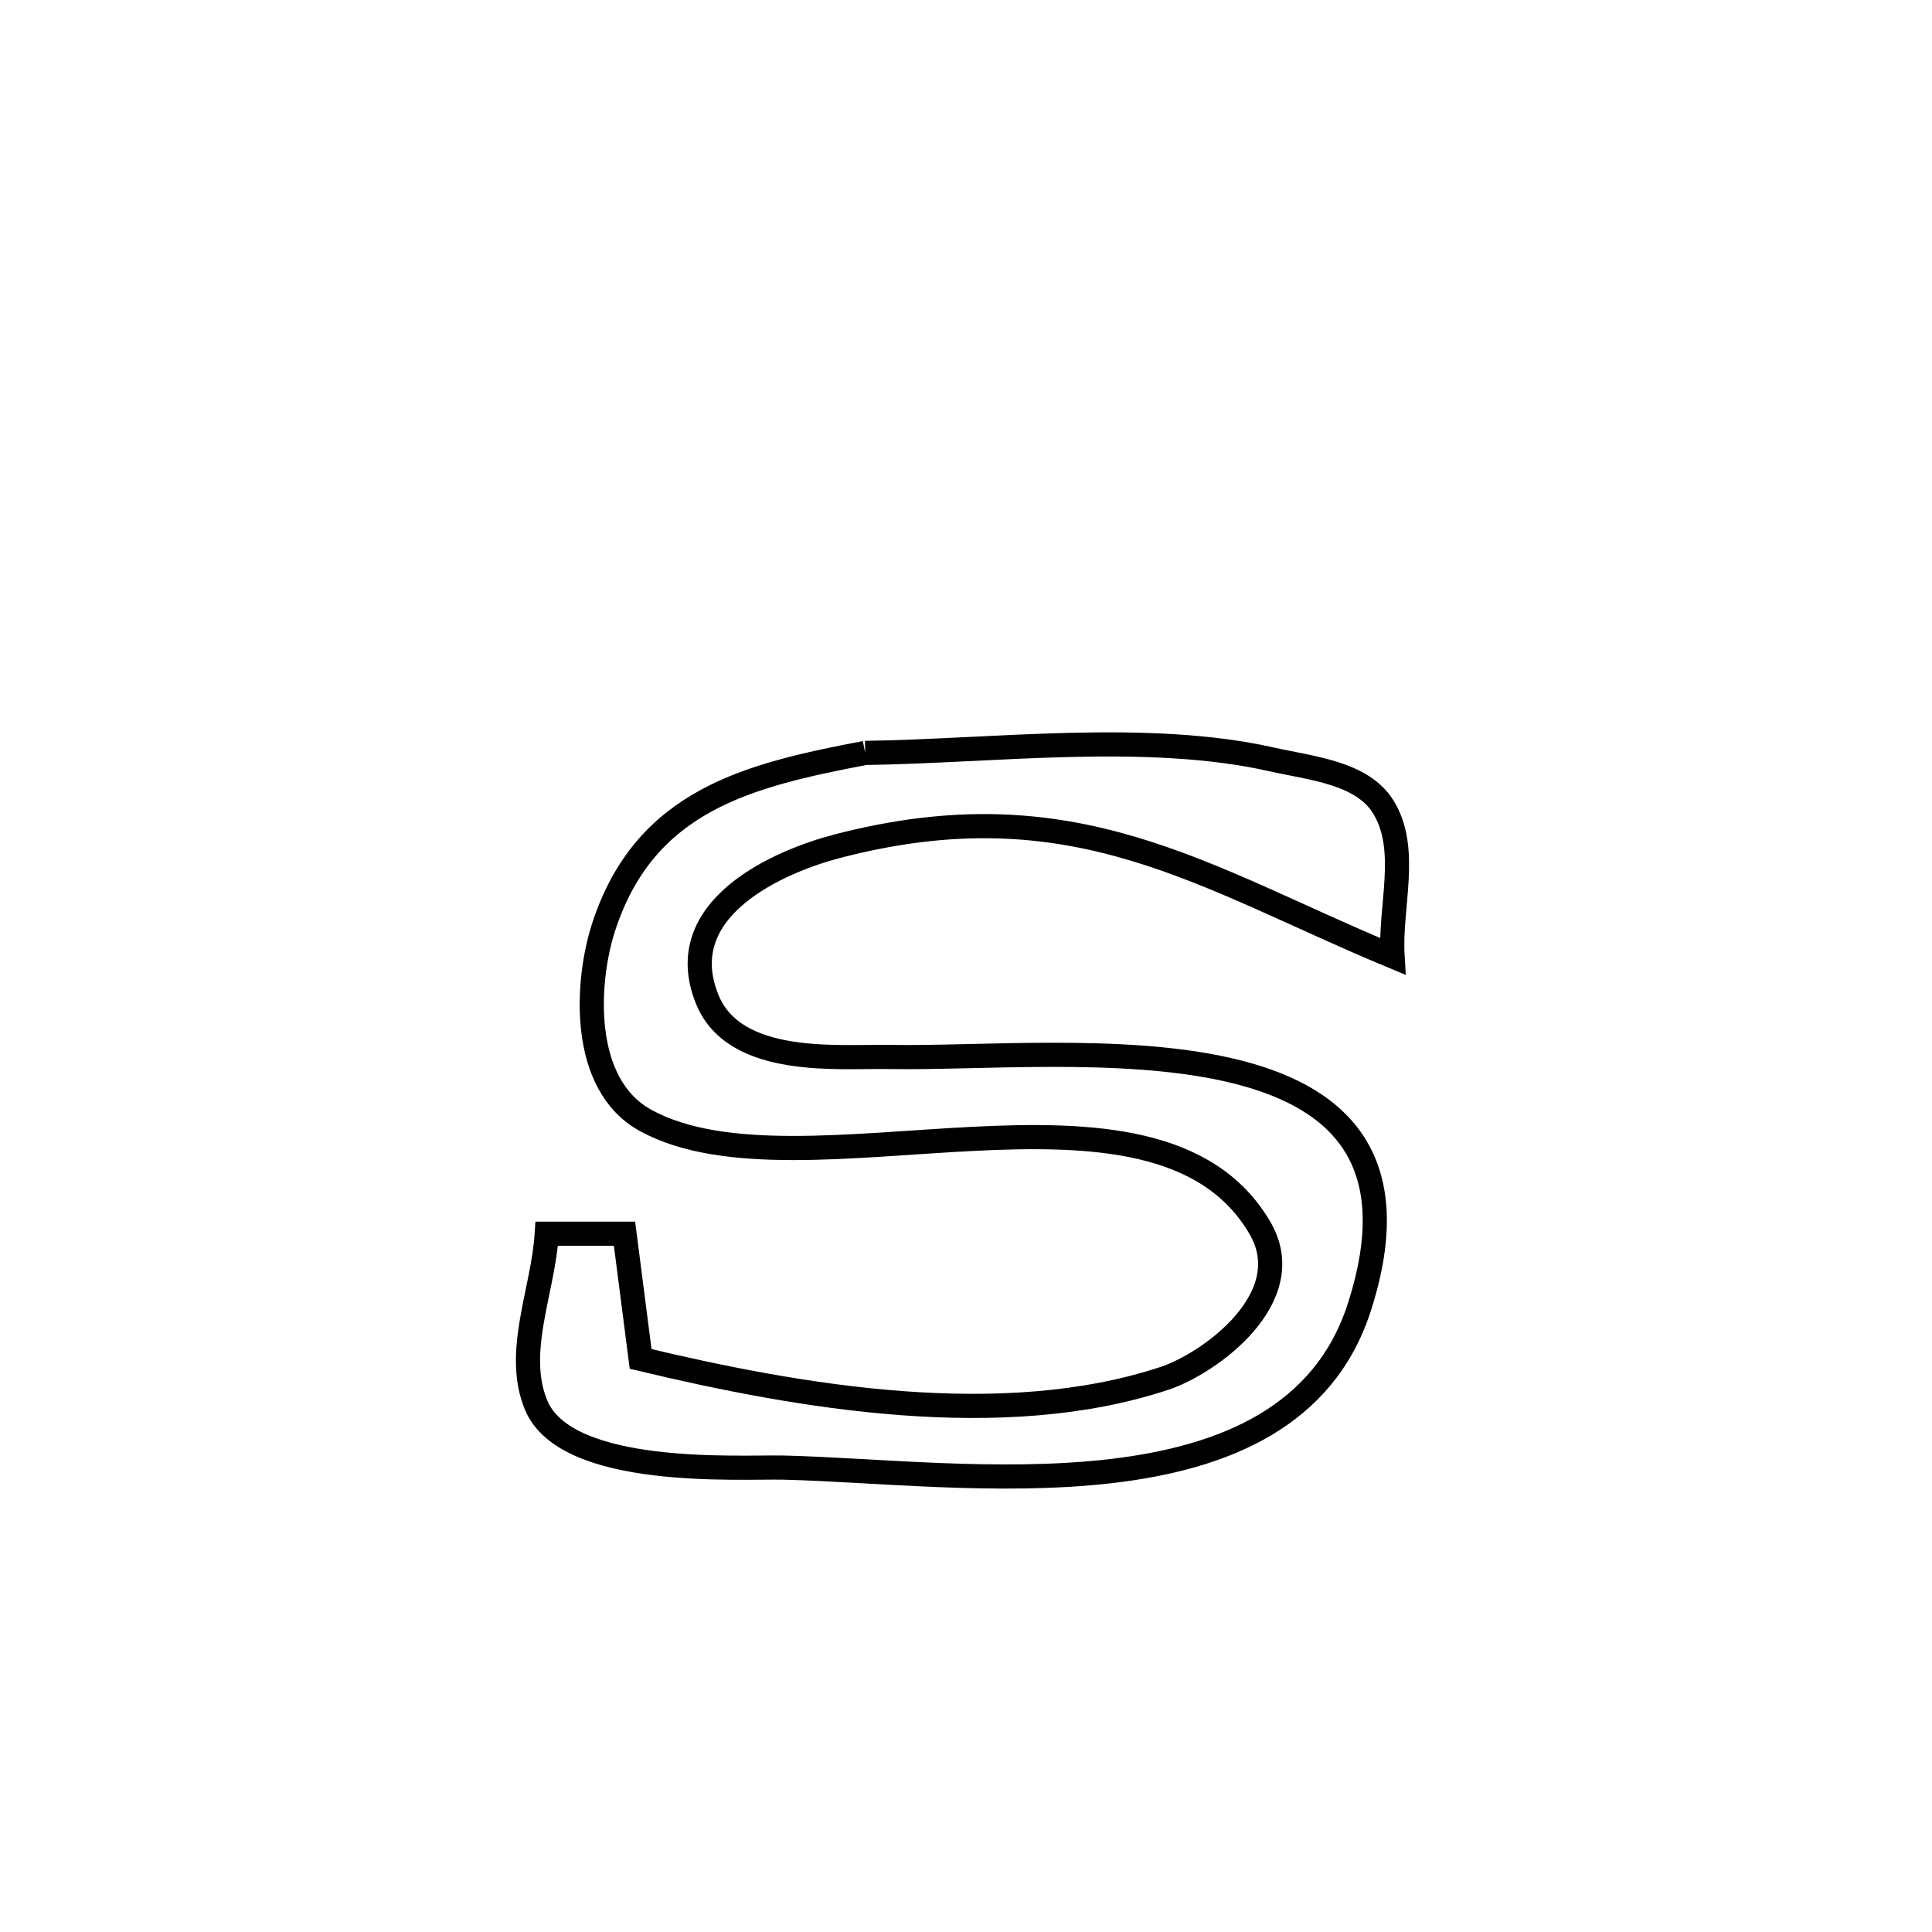 <svg xmlns="http://www.w3.org/2000/svg" viewBox="0.0 0.0 24.0 24.0" height="200px" width="200px"><path fill="none" stroke="black" stroke-width=".3" stroke-opacity="1.0"  filling="0" d="M10.747 9.353 L10.747 9.353 C12.329 9.332 14.239 9.083 15.795 9.433 C16.286 9.544 16.921 9.596 17.185 10.026 C17.509 10.553 17.261 11.262 17.299 11.88 L17.299 11.88 C14.949 10.904 13.341 9.744 10.397 10.513 C9.696 10.696 8.32 11.277 8.787 12.418 C9.132 13.26 10.438 13.118 11.046 13.13 C12.156 13.15 13.919 12.986 15.253 13.288 C16.587 13.59 17.492 14.357 16.886 16.239 C16.448 17.599 15.21 18.109 13.806 18.274 C12.402 18.438 10.832 18.256 9.731 18.231 C9.204 18.219 7.034 18.361 6.659 17.453 C6.388 16.796 6.748 16.035 6.792 15.326 L6.792 15.326 C7.114 15.326 7.436 15.326 7.758 15.326 L7.758 15.326 C7.825 15.844 7.891 16.363 7.958 16.881 L7.958 16.881 C9.943 17.357 12.45 17.789 14.464 17.123 C15.027 16.937 16.158 16.118 15.651 15.253 C15 14.14 13.576 14.071 12.074 14.148 C10.571 14.225 8.99 14.448 8.023 13.92 C7.2 13.472 7.28 12.19 7.498 11.518 C8.014 9.929 9.315 9.628 10.747 9.353 L10.747 9.353"></path></svg>
